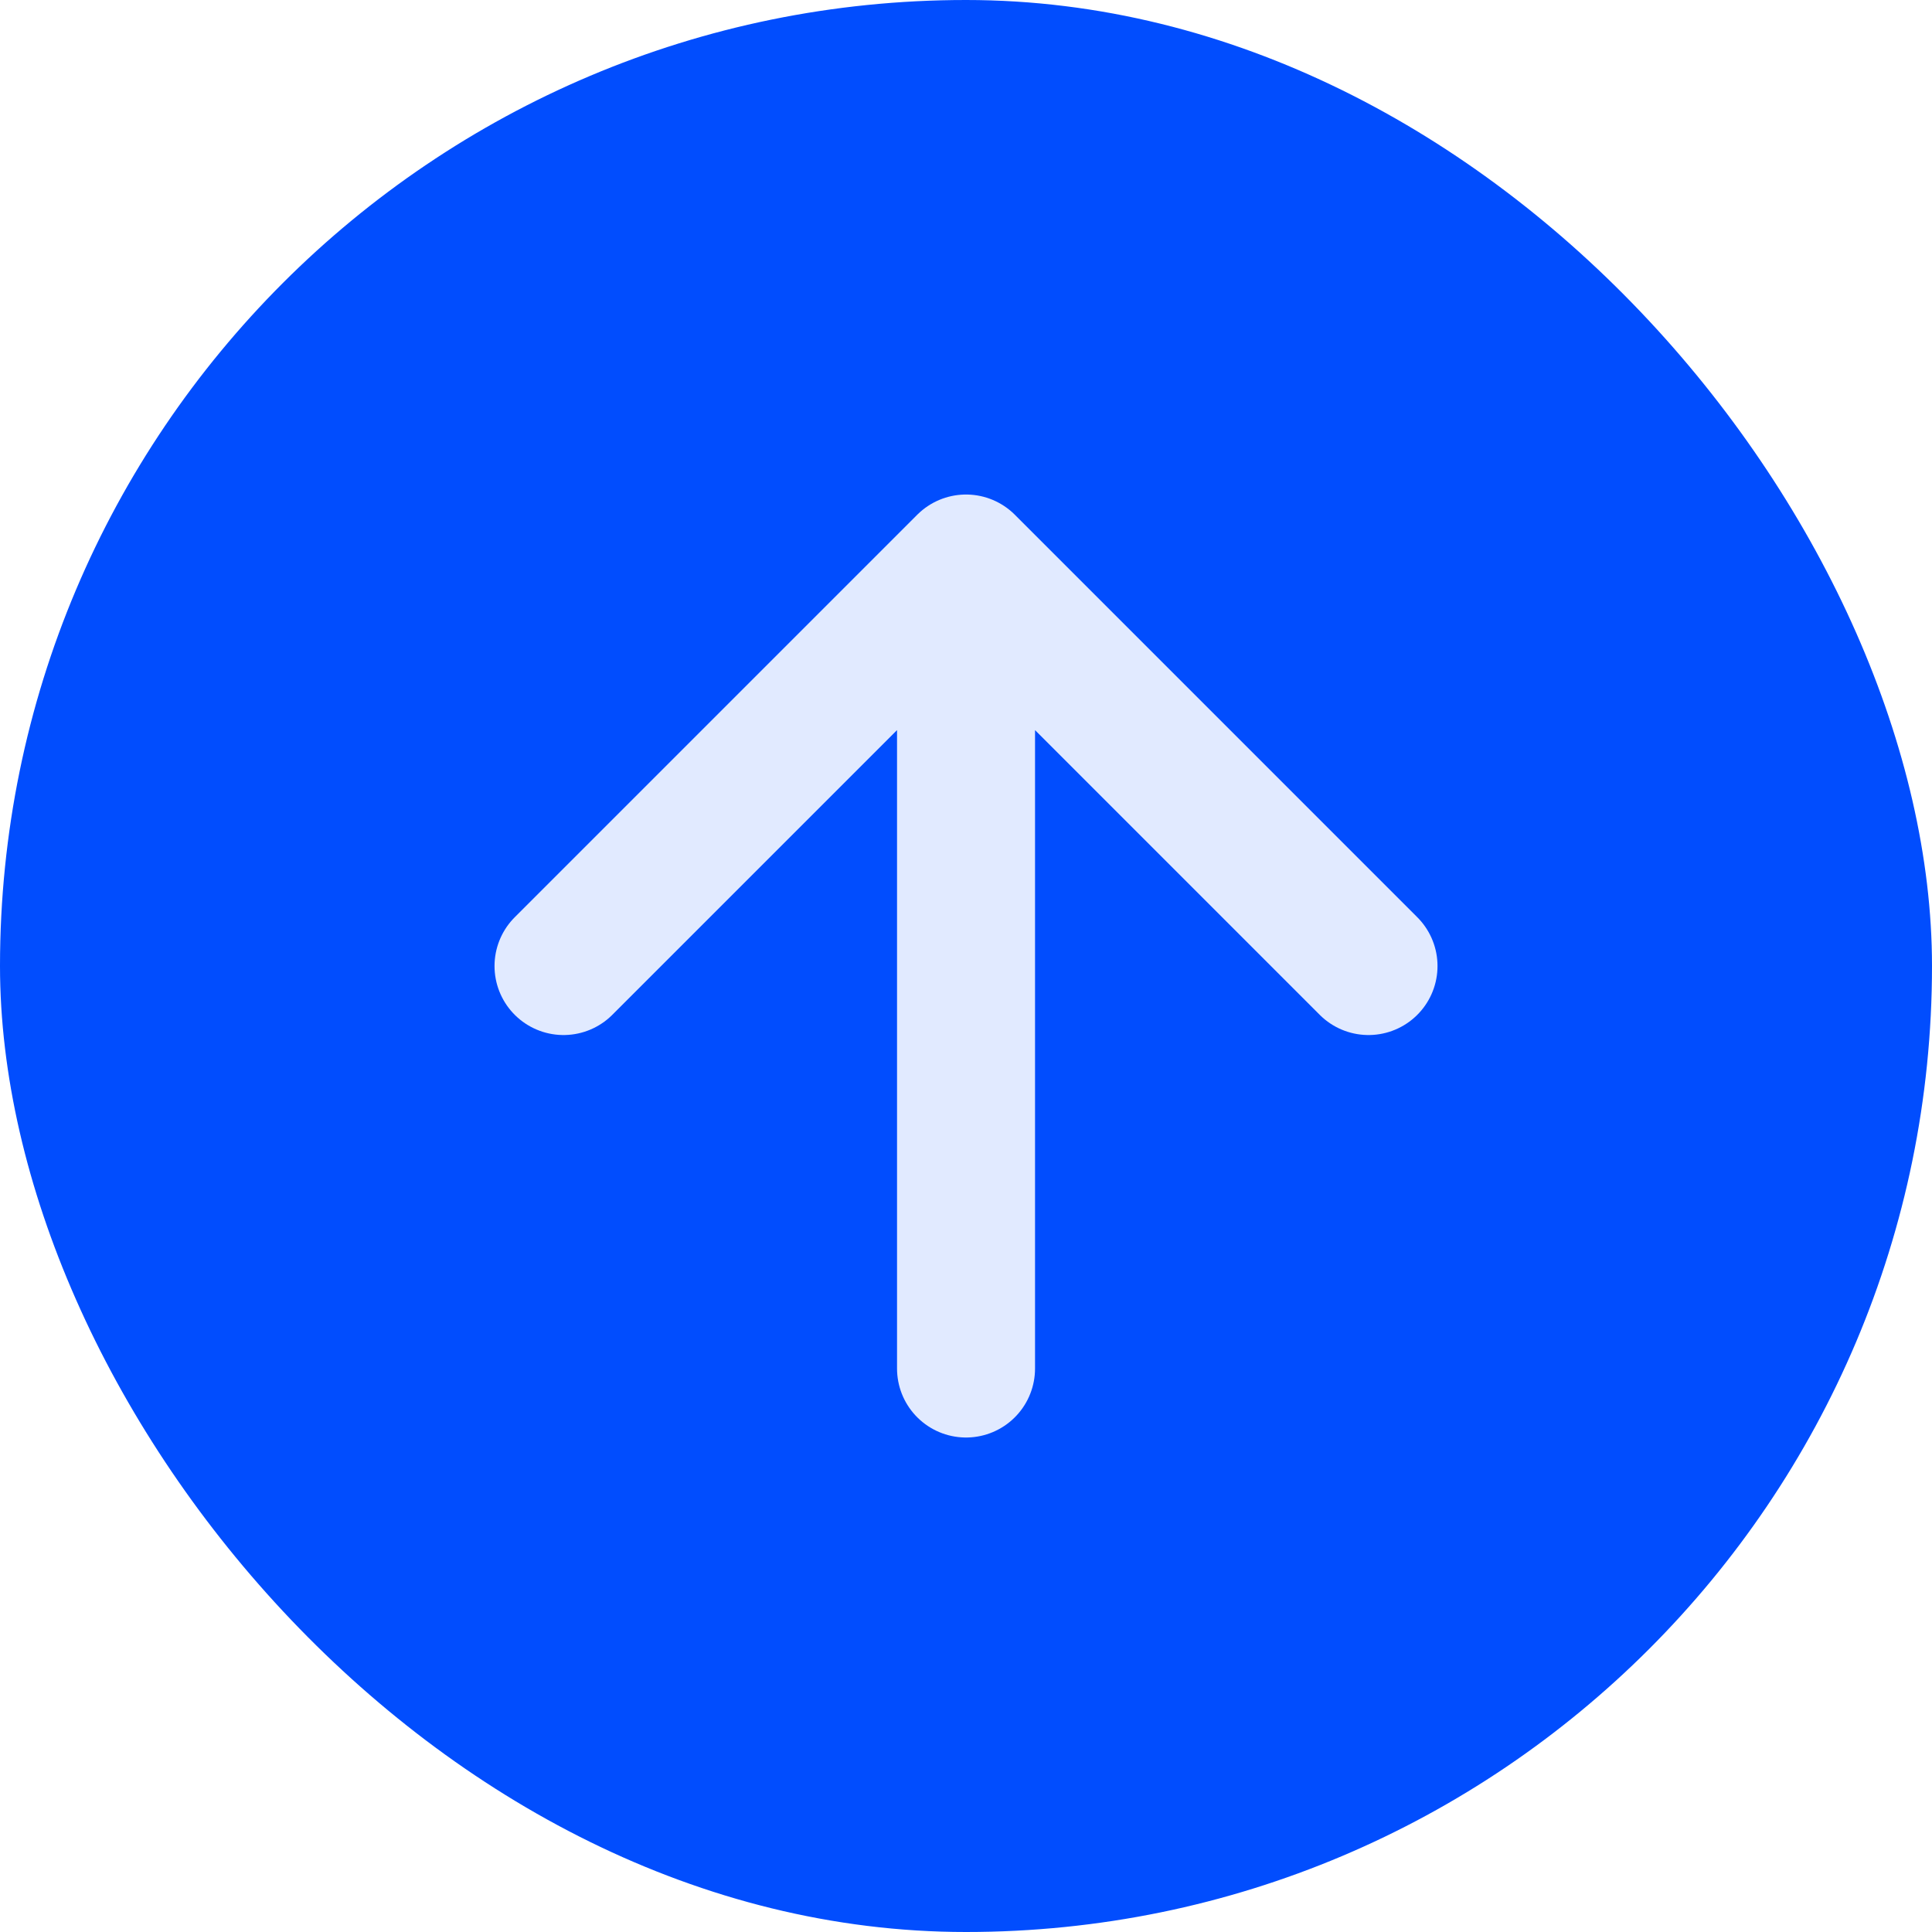 <svg width="56" height="56" viewBox="0 0 56 56" fill="none" xmlns="http://www.w3.org/2000/svg">
<rect width="56" height="56" rx="28" fill="#014DFE"/>
<path d="M28.001 39.667V16.334M28.001 16.334L16.334 28.001M28.001 16.334L39.667 28.001" stroke="#E1EAFF" stroke-width="4" stroke-linecap="round" stroke-linejoin="round"/>
</svg>
